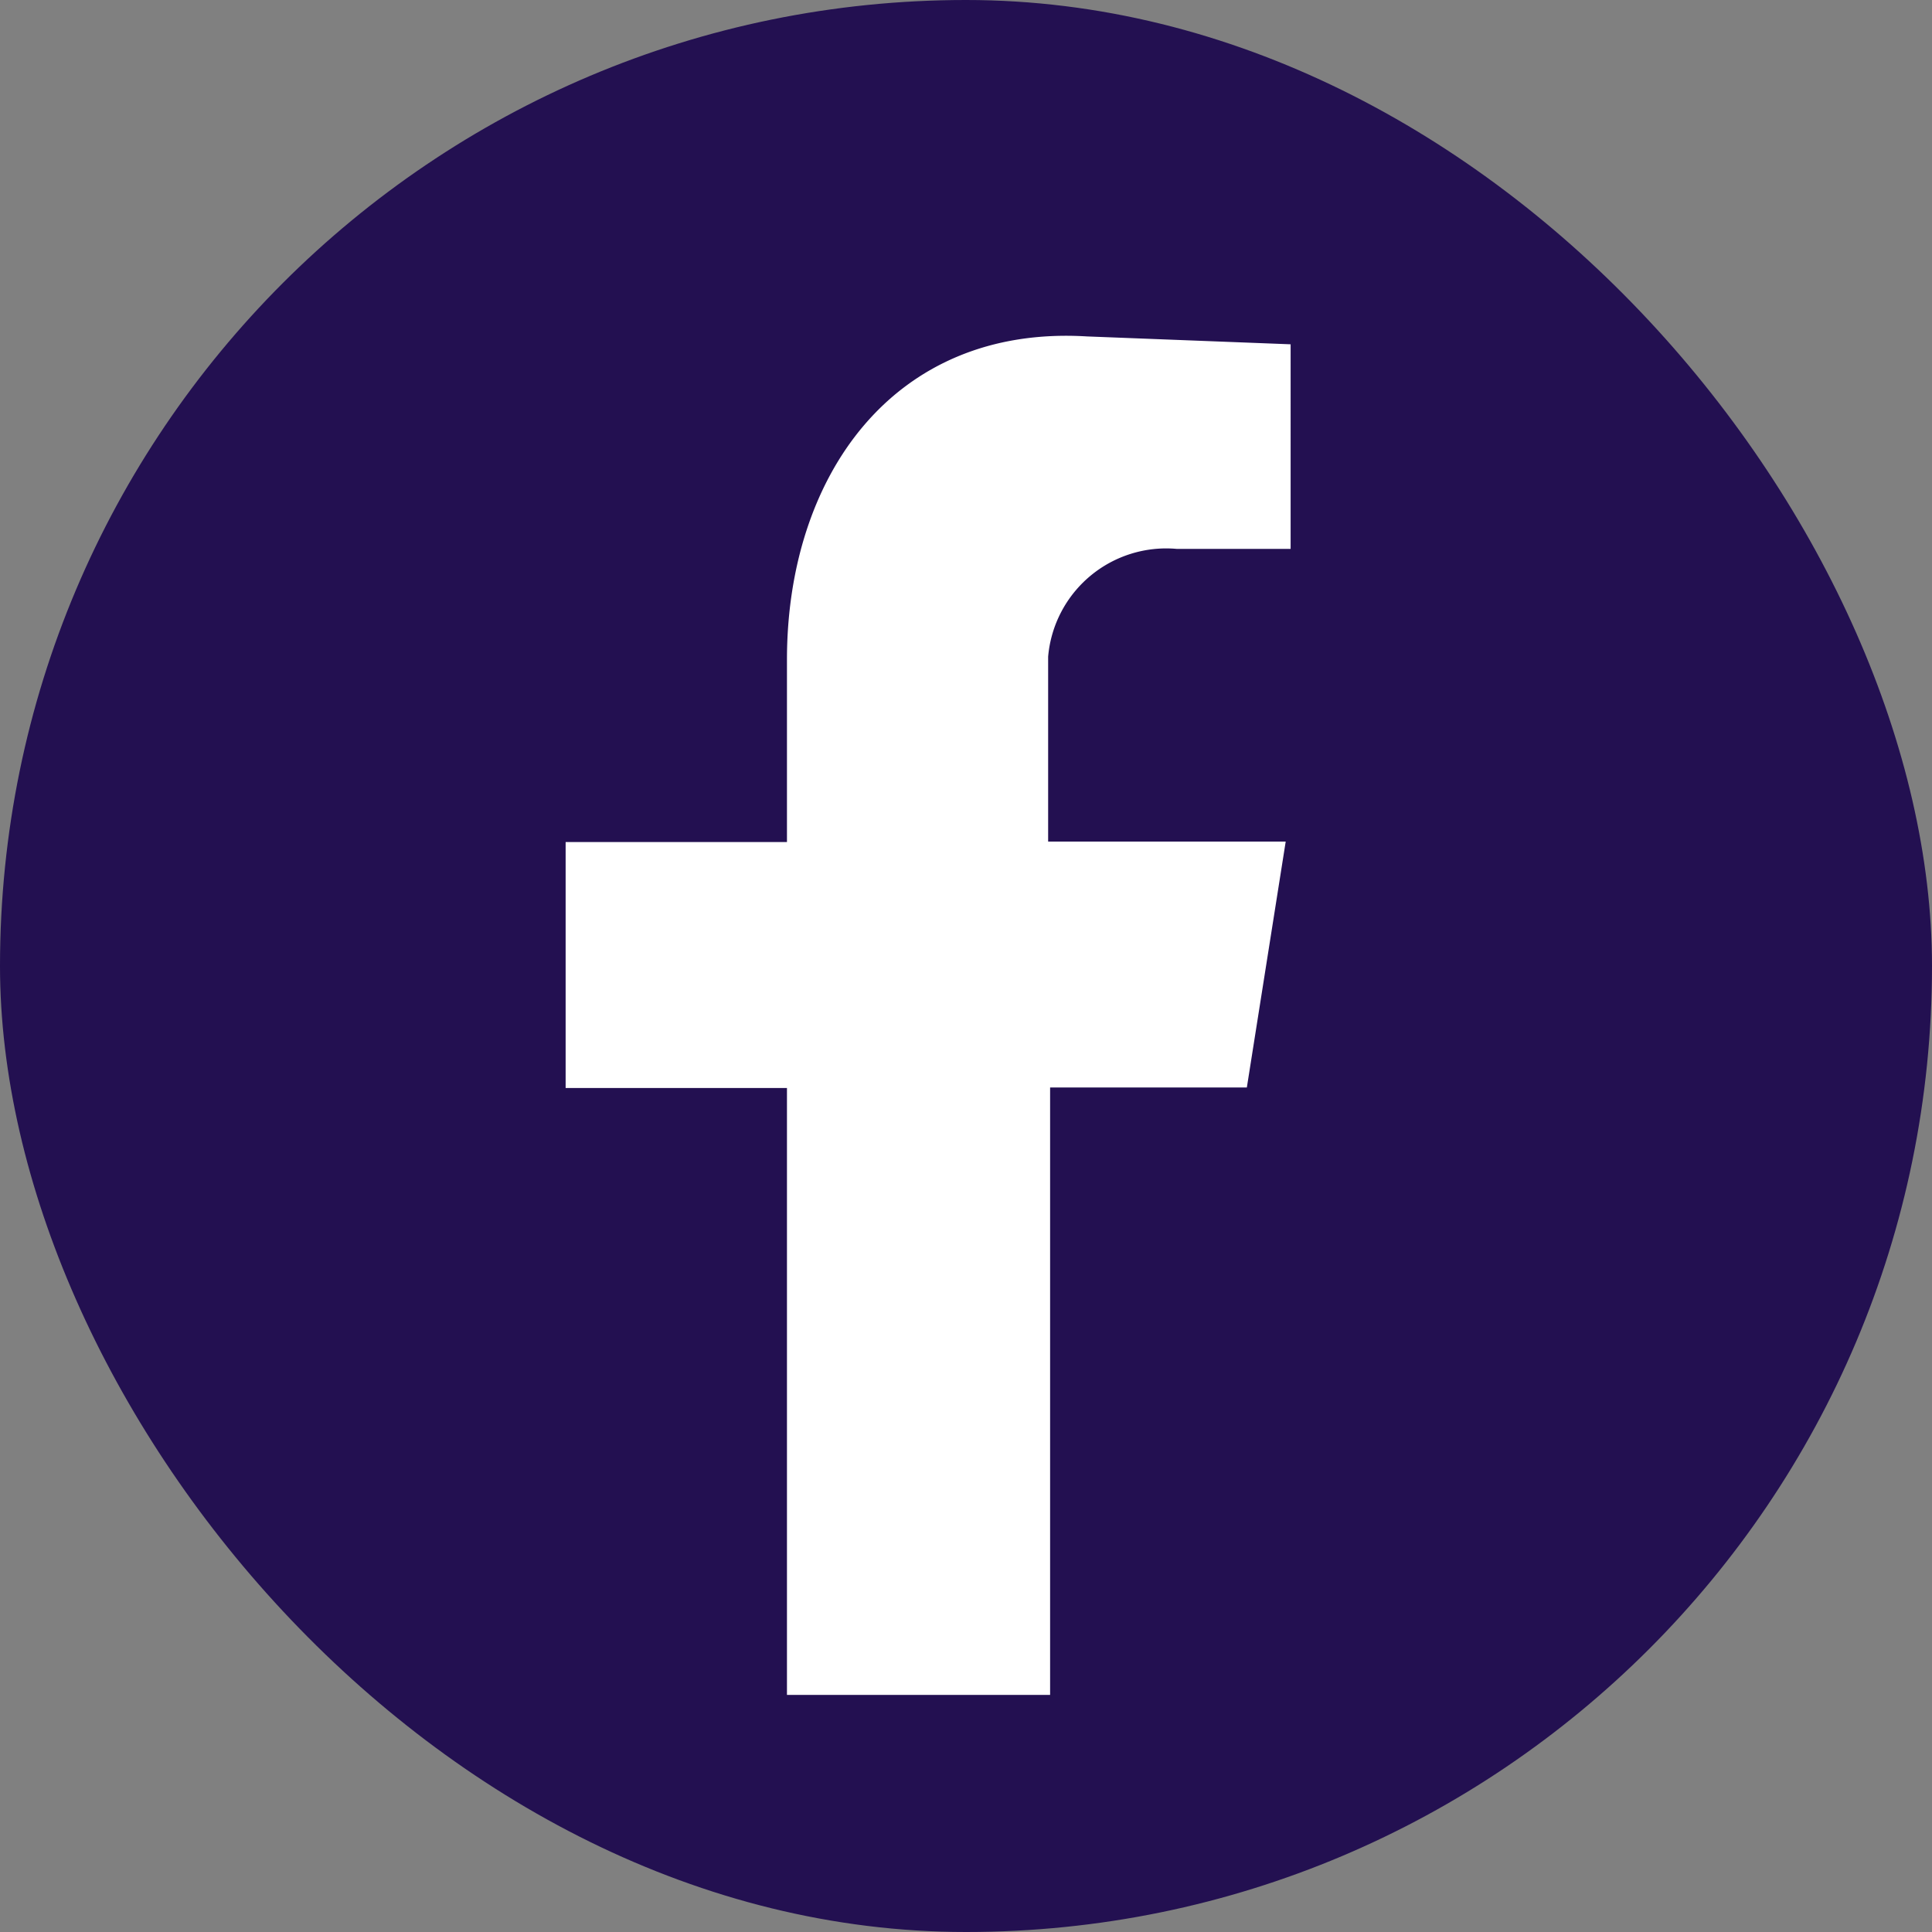 <svg xmlns="http://www.w3.org/2000/svg" viewBox="0 0 39.28 39.28"><rect x="0" y="0" width="39.28" height="39.28" fill="#808080" stroke="none"/><defs><style>.cls-1{fill:#231051;}.cls-2{fill:#fff;fill-rule:evenodd;}</style></defs><g id="Layer_2" data-name="Layer 2"><g id="Layer_1-2" data-name="Layer 1"><rect class="cls-1" width="39.28" height="39.28" rx="19.64"/><path class="cls-2" d="M16,34.46h5.35V22.11h4l.79-5H21.31V13.35a2.41,2.41,0,0,1,2.62-2.19h2.31V7L22.1,6.84C18.15,6.6,16,9.7,16,13.41v3.71h-4.5v5H16Z"/></g></g></svg>